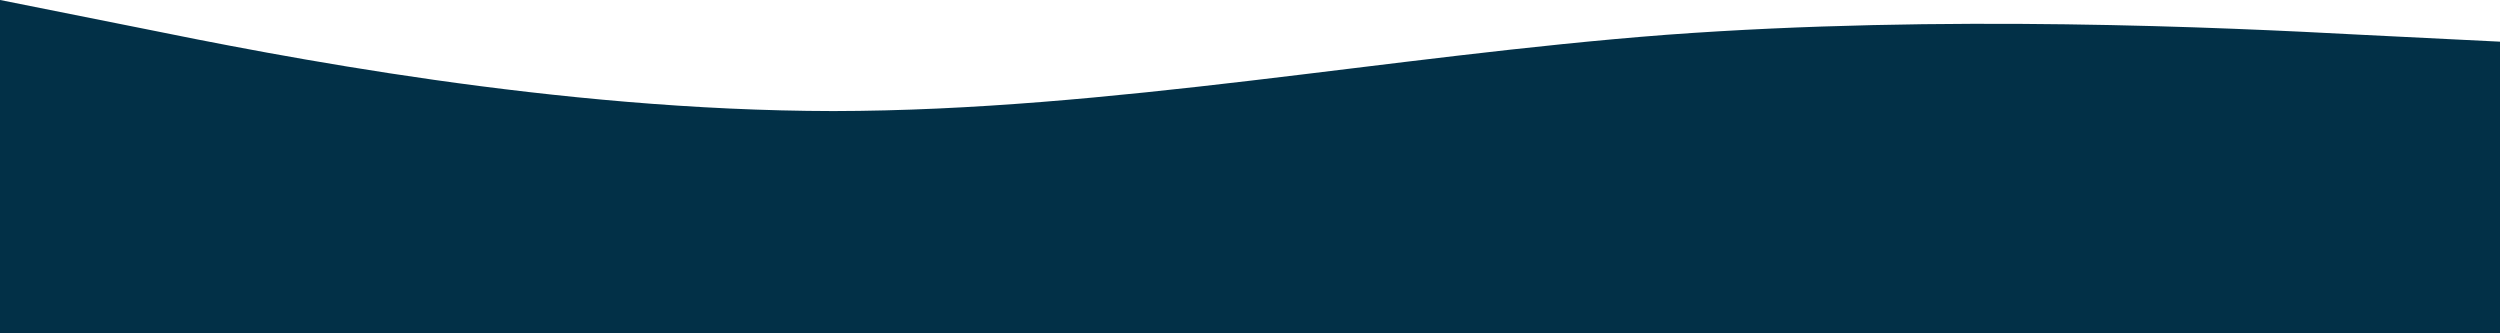 <?xml version="1.0" encoding="utf-8"?>
<!-- Generator: Adobe Illustrator 24.1.0, SVG Export Plug-In . SVG Version: 6.00 Build 0)  -->
<svg version="1.1" id="Layer_1" xmlns="http://www.w3.org/2000/svg" xmlns:xlink="http://www.w3.org/1999/xlink" x="0px" y="0px"
	 viewBox="0 0 1920 256" style="enable-background:new 0 0 1920 256;" xml:space="preserve">
<style type="text/css">
	.st0{fill:#023047;}
</style>
<path id="Path_1" class="st0" d="M0,0l106.7,21.3C213.3,43,426.7,85,640,85.3C853.3,85,1066.7,43,1280,26.7
	c213.3-15.7,426.7-5.7,533.3,0L1920,32v224H0V0z"/>
</svg>

